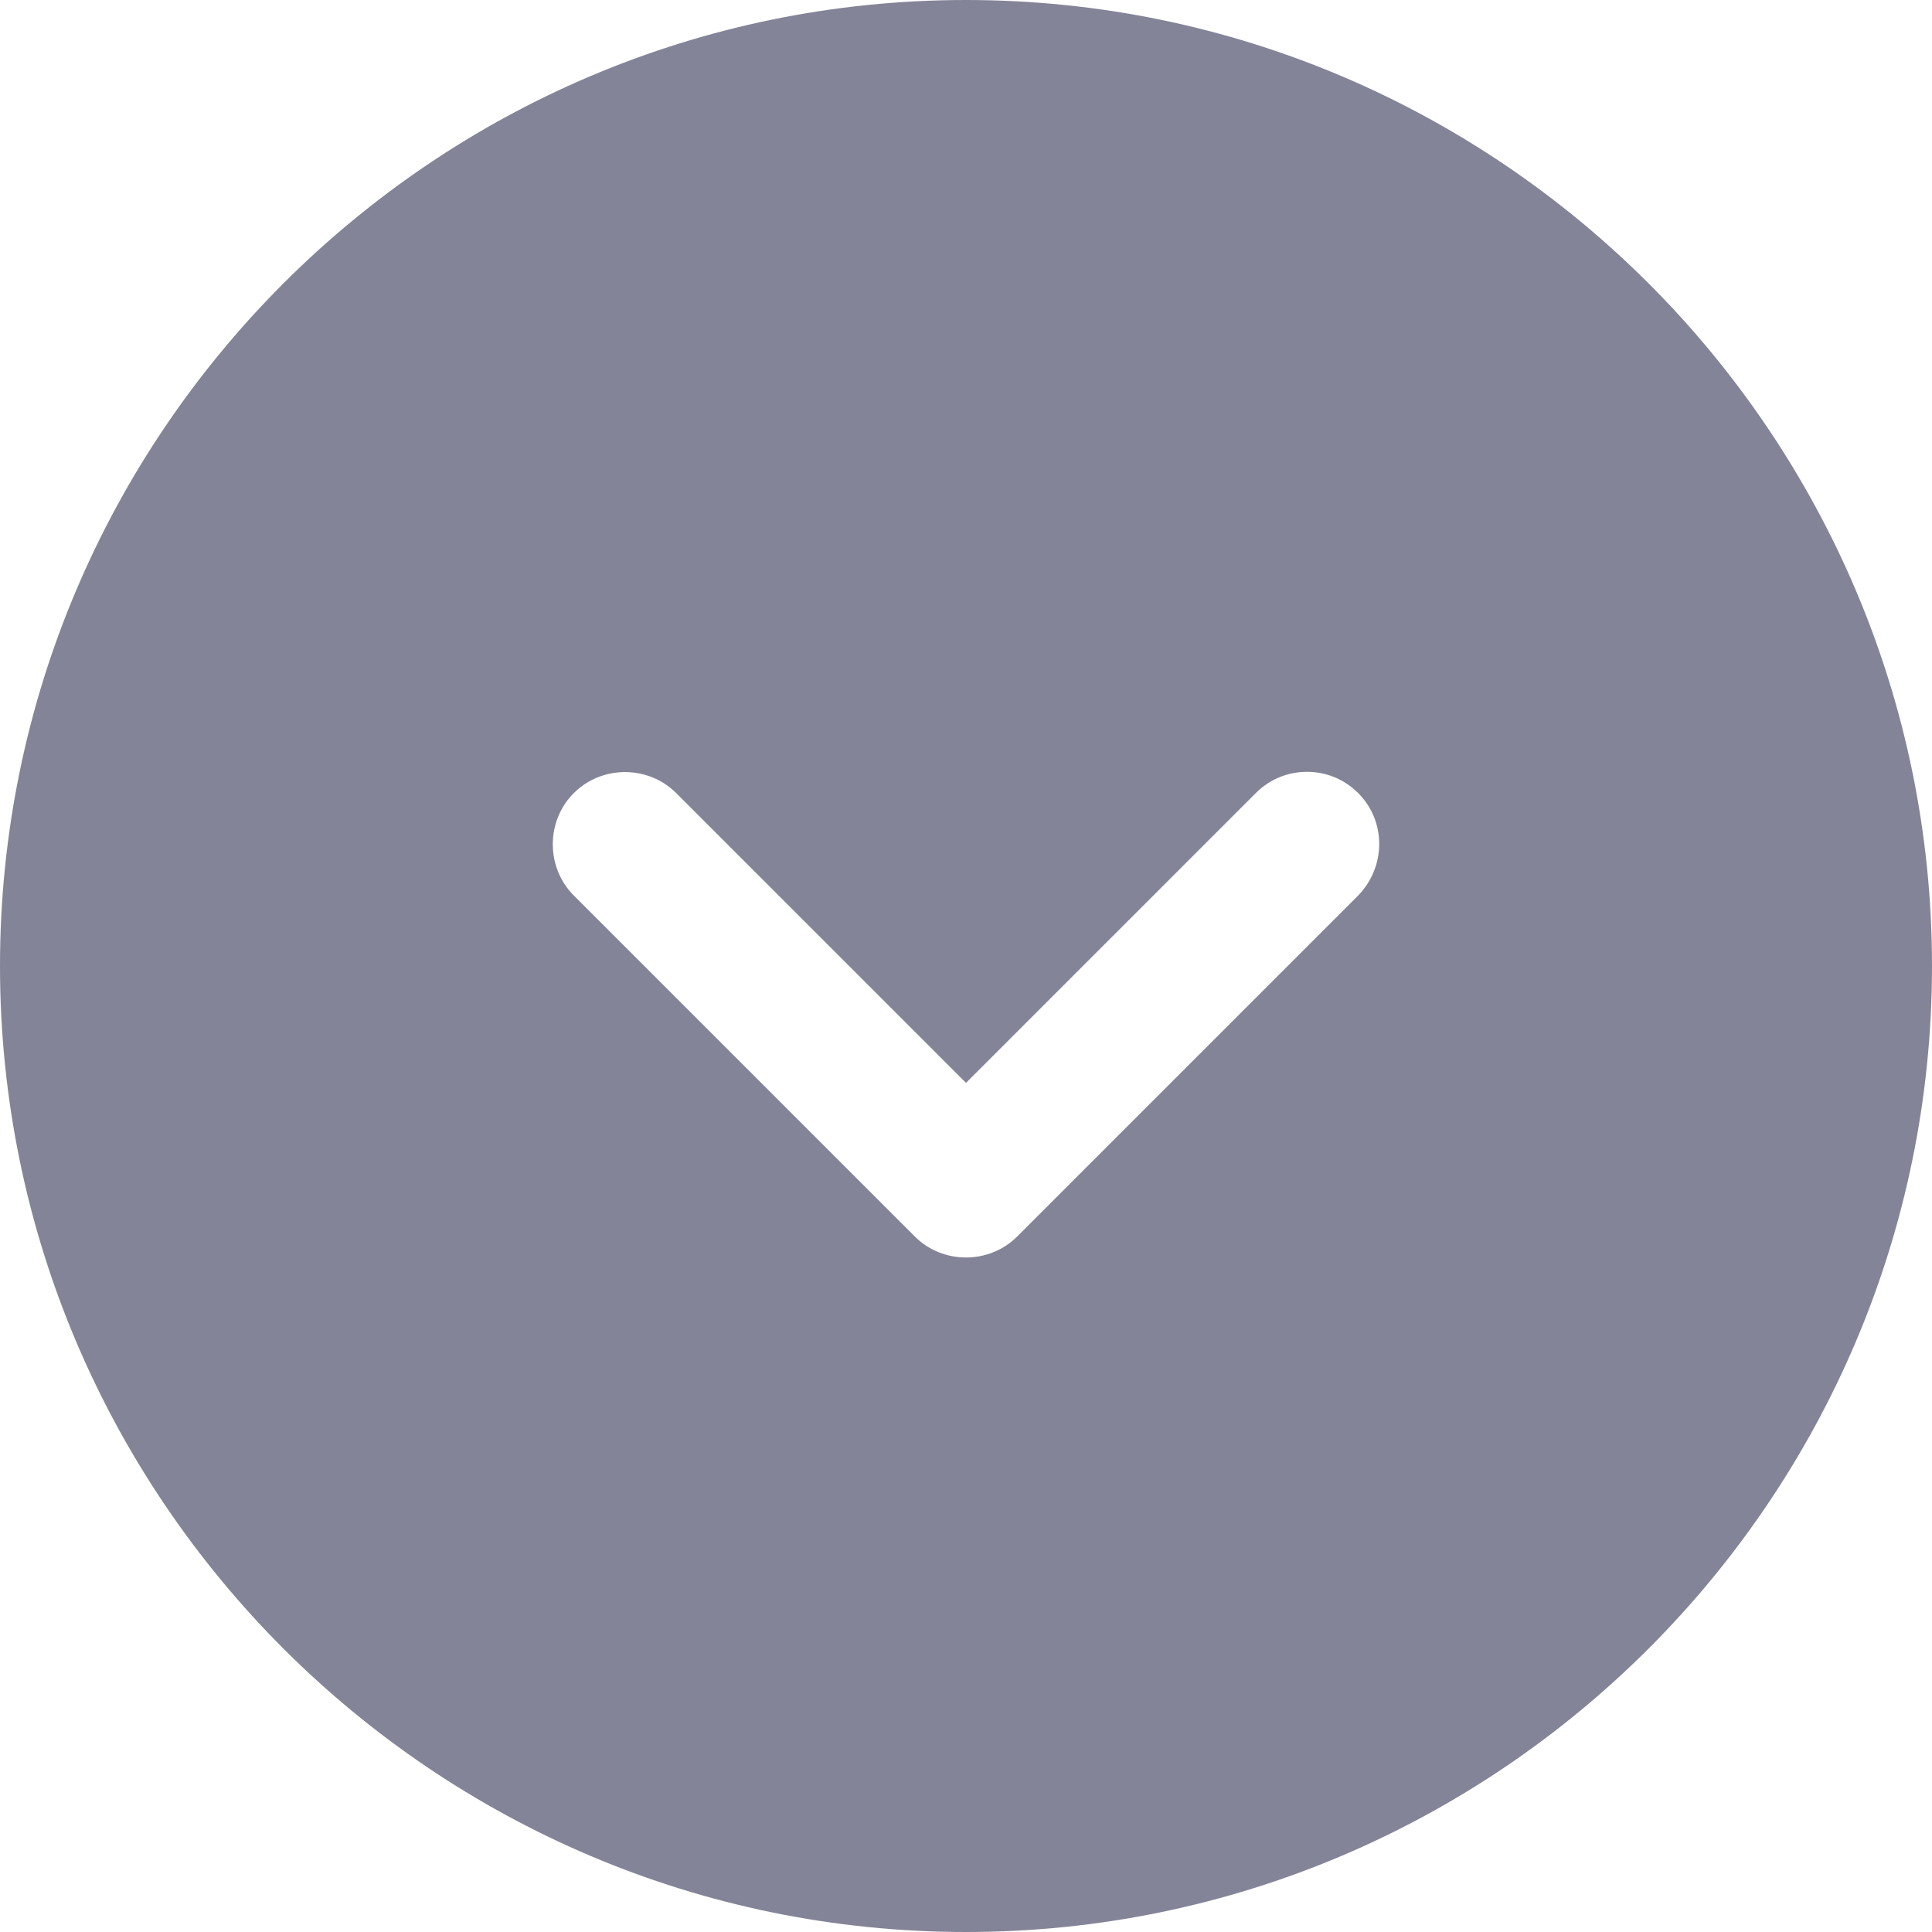 <svg width="30" height="30" viewBox="0 0 30 30" fill="none" xmlns="http://www.w3.org/2000/svg">
<path id="Vector" opacity="0.6" d="M15 30C6.735 30 0 23.265 0 15C0 6.735 6.735 0 15 0C23.265 0 30 6.735 30 15C30 23.265 23.265 30 15 30ZM21.09 12.315C20.865 12.09 20.58 11.985 20.295 11.985C20.01 11.985 19.725 12.09 19.5 12.315L15 16.815L10.5 12.315C10.065 11.88 9.345 11.88 8.91 12.315C8.475 12.75 8.475 13.47 8.91 13.905L14.205 19.2C14.64 19.635 15.36 19.635 15.795 19.2L21.09 13.905C21.525 13.455 21.525 12.75 21.09 12.315Z" fill="#323254"/>
</svg>
